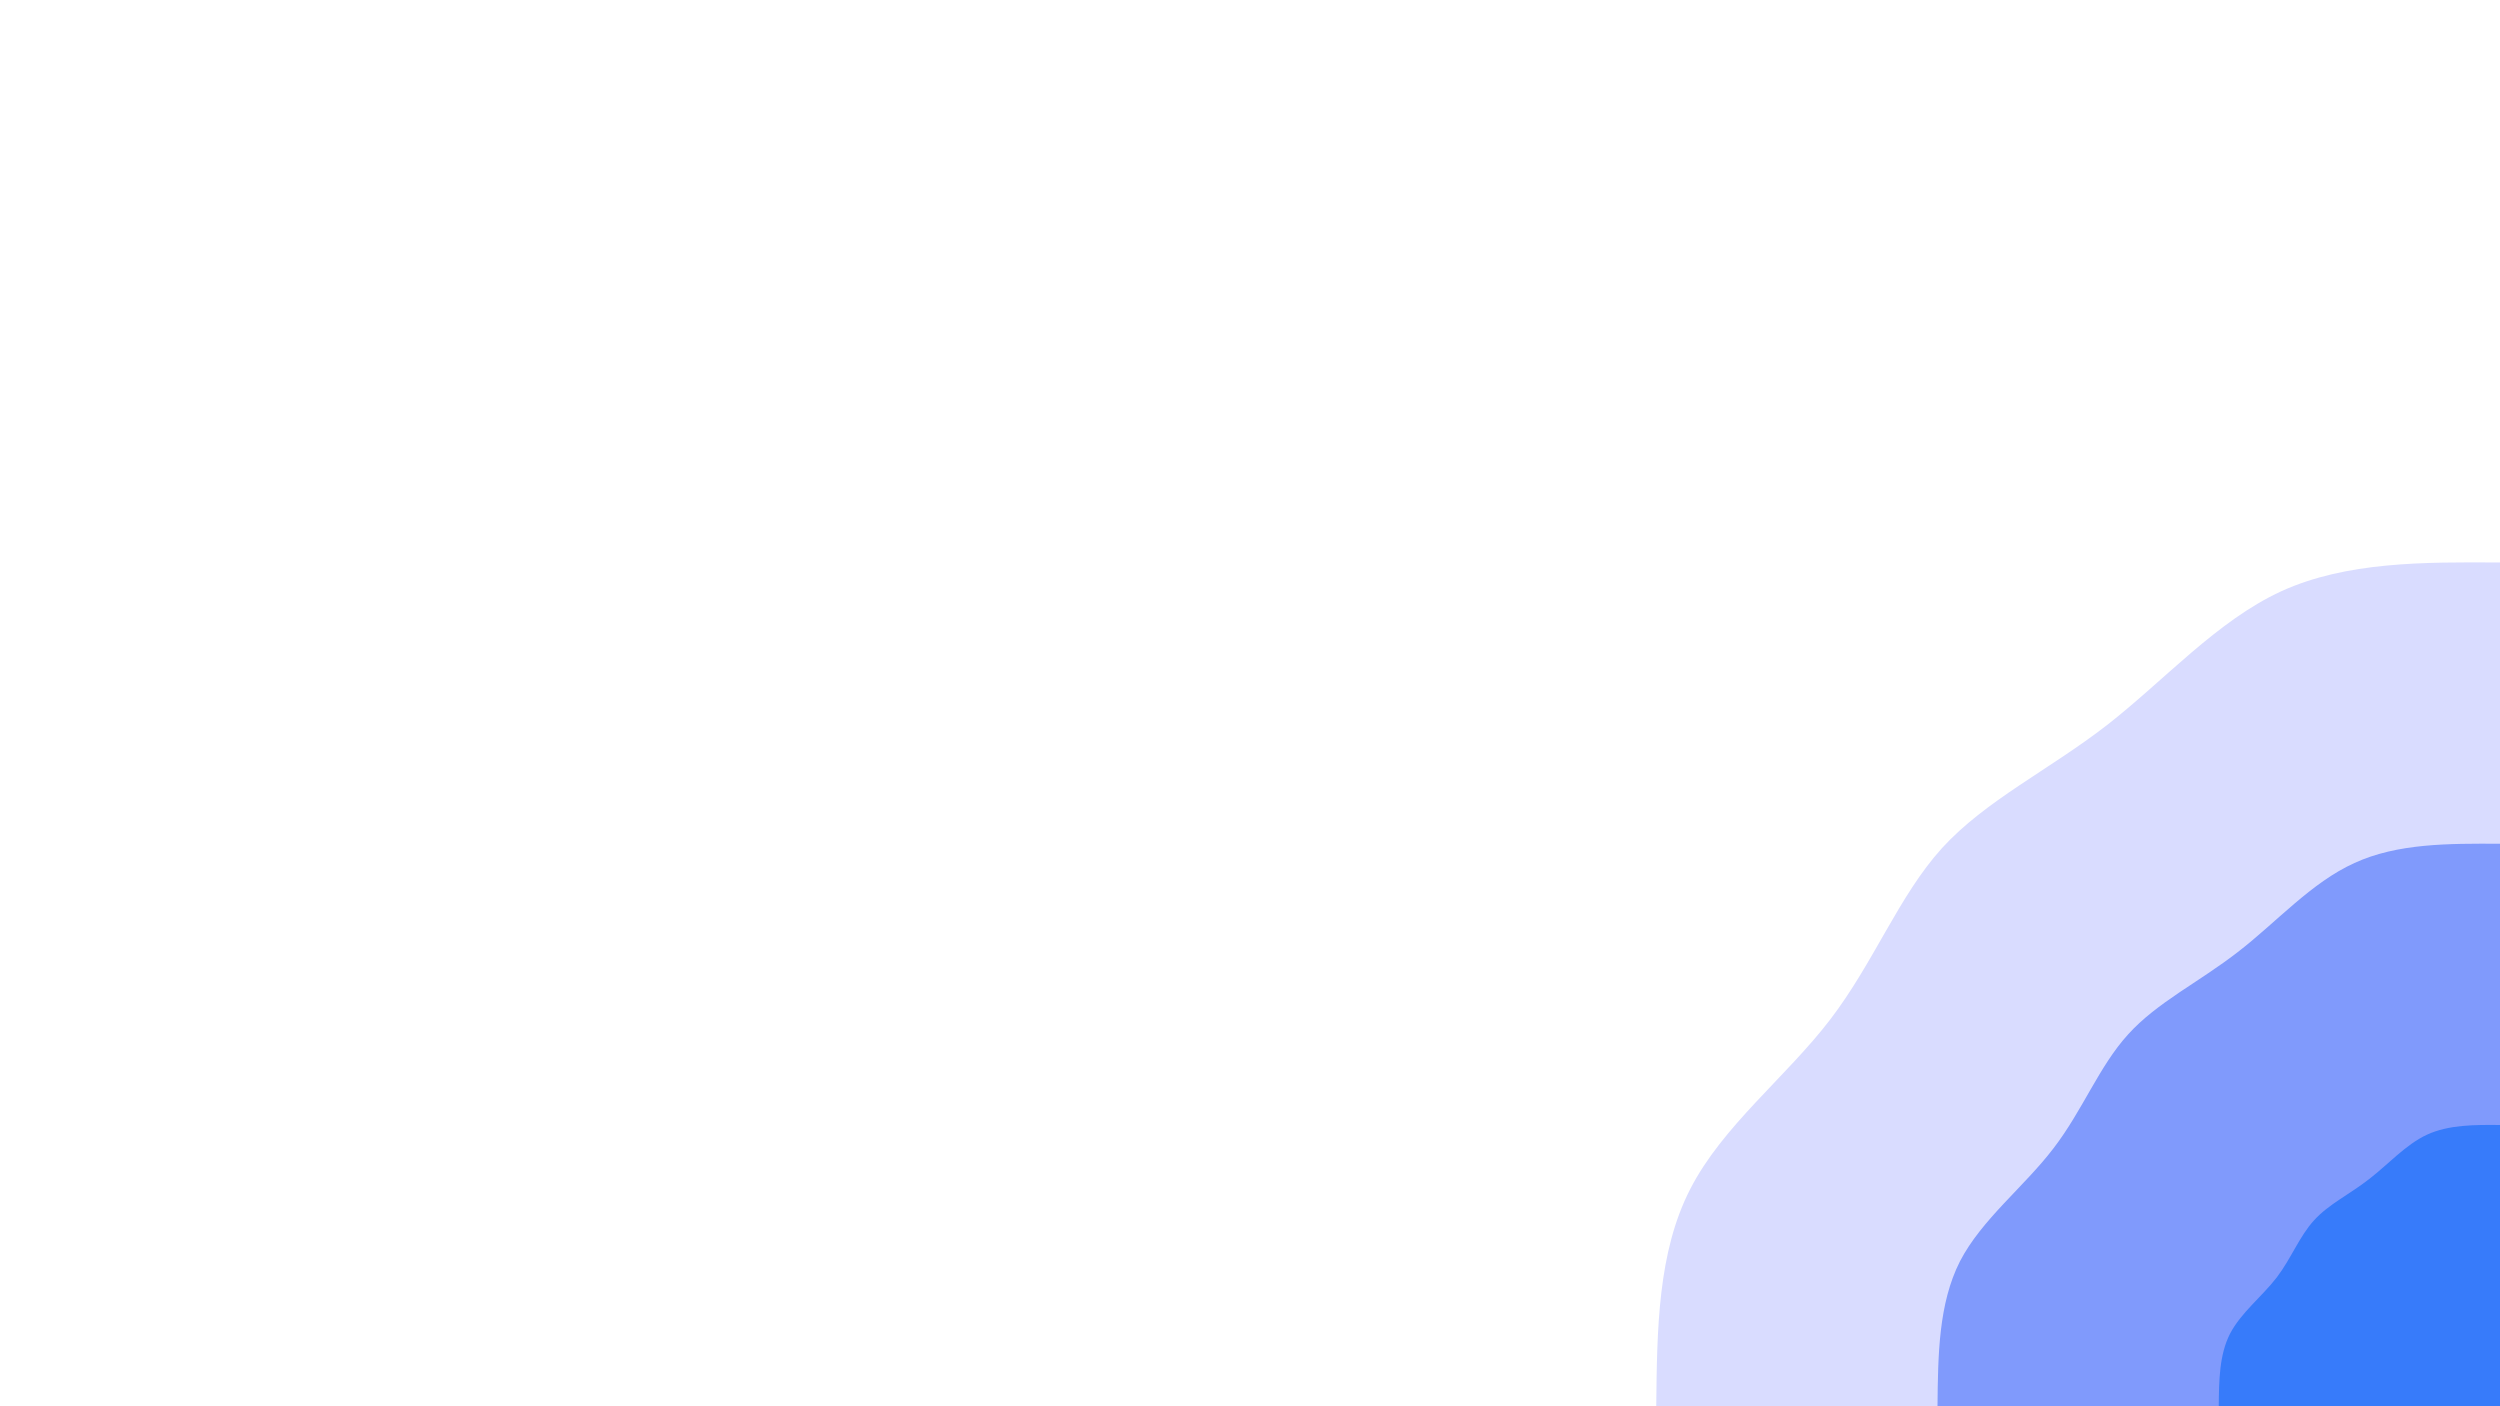 <svg width="960" height="540" viewBox="0 0 960 540" fill="none" xmlns="http://www.w3.org/2000/svg">
<path d="M960 0H0V540H960V0Z" fill="white"/>
<path d="M636 540C636.3 510.4 636.6 480.9 649 456.7C661.4 432.4 685.9 413.6 702.8 391.5C719.7 369.4 729 344.2 745.7 325.7C762.5 307.3 786.8 295.7 809 278.5C831.2 261.2 851.3 238.4 876.1 227C901 215.7 930.5 215.8 960 216V540H636Z" fill="#D9DCFF"/>
<path d="M744 540C744.2 520.3 744.4 500.6 752.6 484.4C760.9 468.3 777.3 455.7 788.5 441C799.8 426.3 806 409.5 817.2 397.2C828.3 384.9 844.5 377.1 859.3 365.6C874.1 354.2 887.5 338.9 904.1 331.4C920.6 323.8 940.3 323.9 960 324V540H744Z" fill="#809AFC"/>
<path d="M852 540C852.1 530.1 852.2 520.3 856.3 512.2C860.5 504.1 868.6 497.9 874.3 490.5C879.9 483.1 883 474.7 888.6 468.6C894.2 462.4 902.3 458.6 909.7 452.8C917.1 447.1 923.8 439.5 932 435.7C940.3 431.9 950.2 431.9 960 432V540H852Z" fill="#377BFA"/>
</svg>

